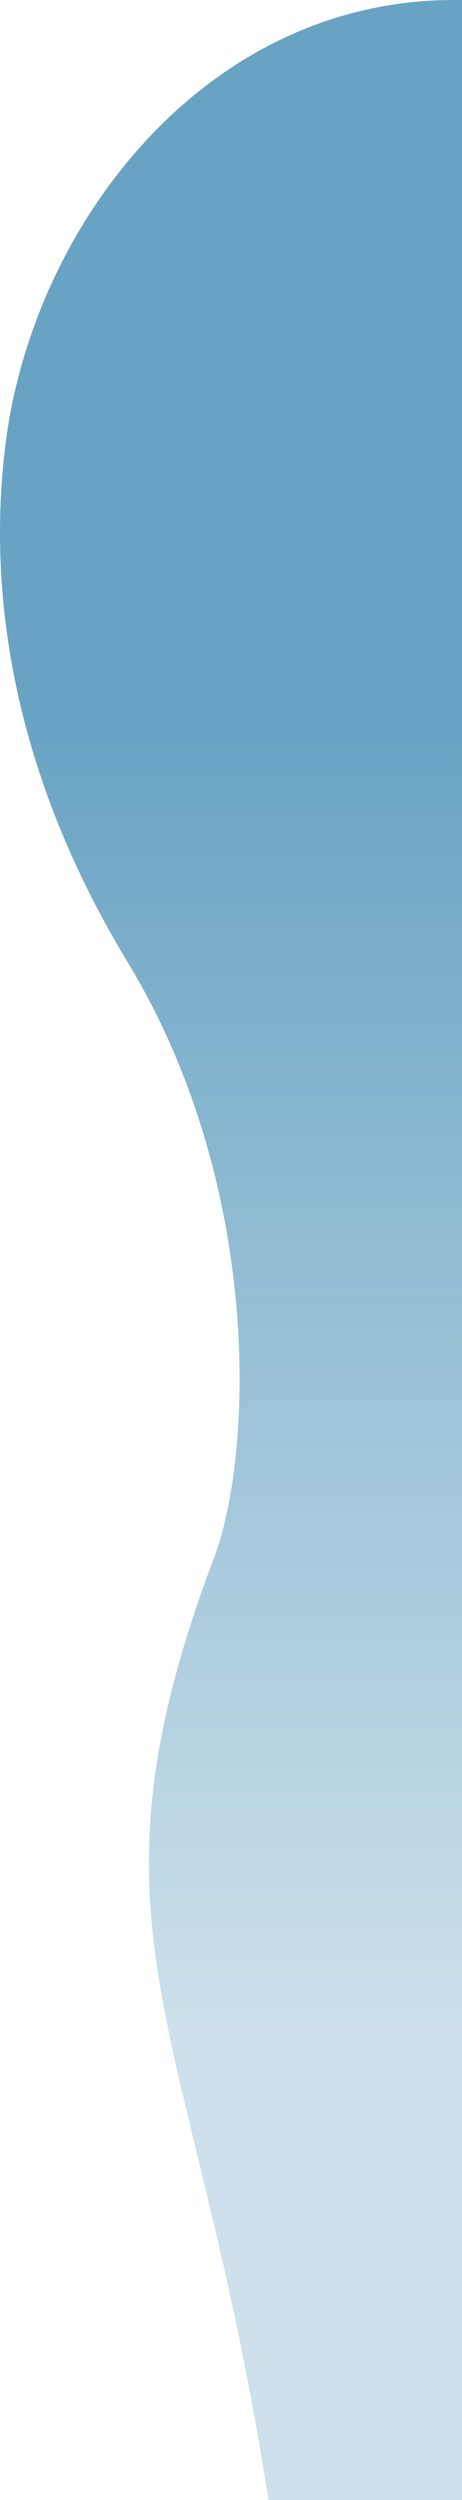 <svg width="164" height="886" viewBox="0 0 164 886" fill="none" xmlns="http://www.w3.org/2000/svg">
<path d="M166 0.079V886H95.292C68.592 714.475 26.042 684.344 76 552C89.717 515.663 93.573 420.545 45.284 340.951C-3.004 261.356 -2.841 193.499 2.167 155.807C12.513 77.943 75.147 -2.88 166 0.079Z" fill="url(#paint0_linear)"/>
<defs>
<linearGradient id="paint0_linear" x1="83" y1="0" x2="83" y2="886" gradientUnits="userSpaceOnUse">
<stop offset="0.287" stop-color="#257AA8" stop-opacity="0.69"/>
<stop offset="0.813" stop-color="#257AA8" stop-opacity="0.23"/>
</linearGradient>
</defs>
</svg>
